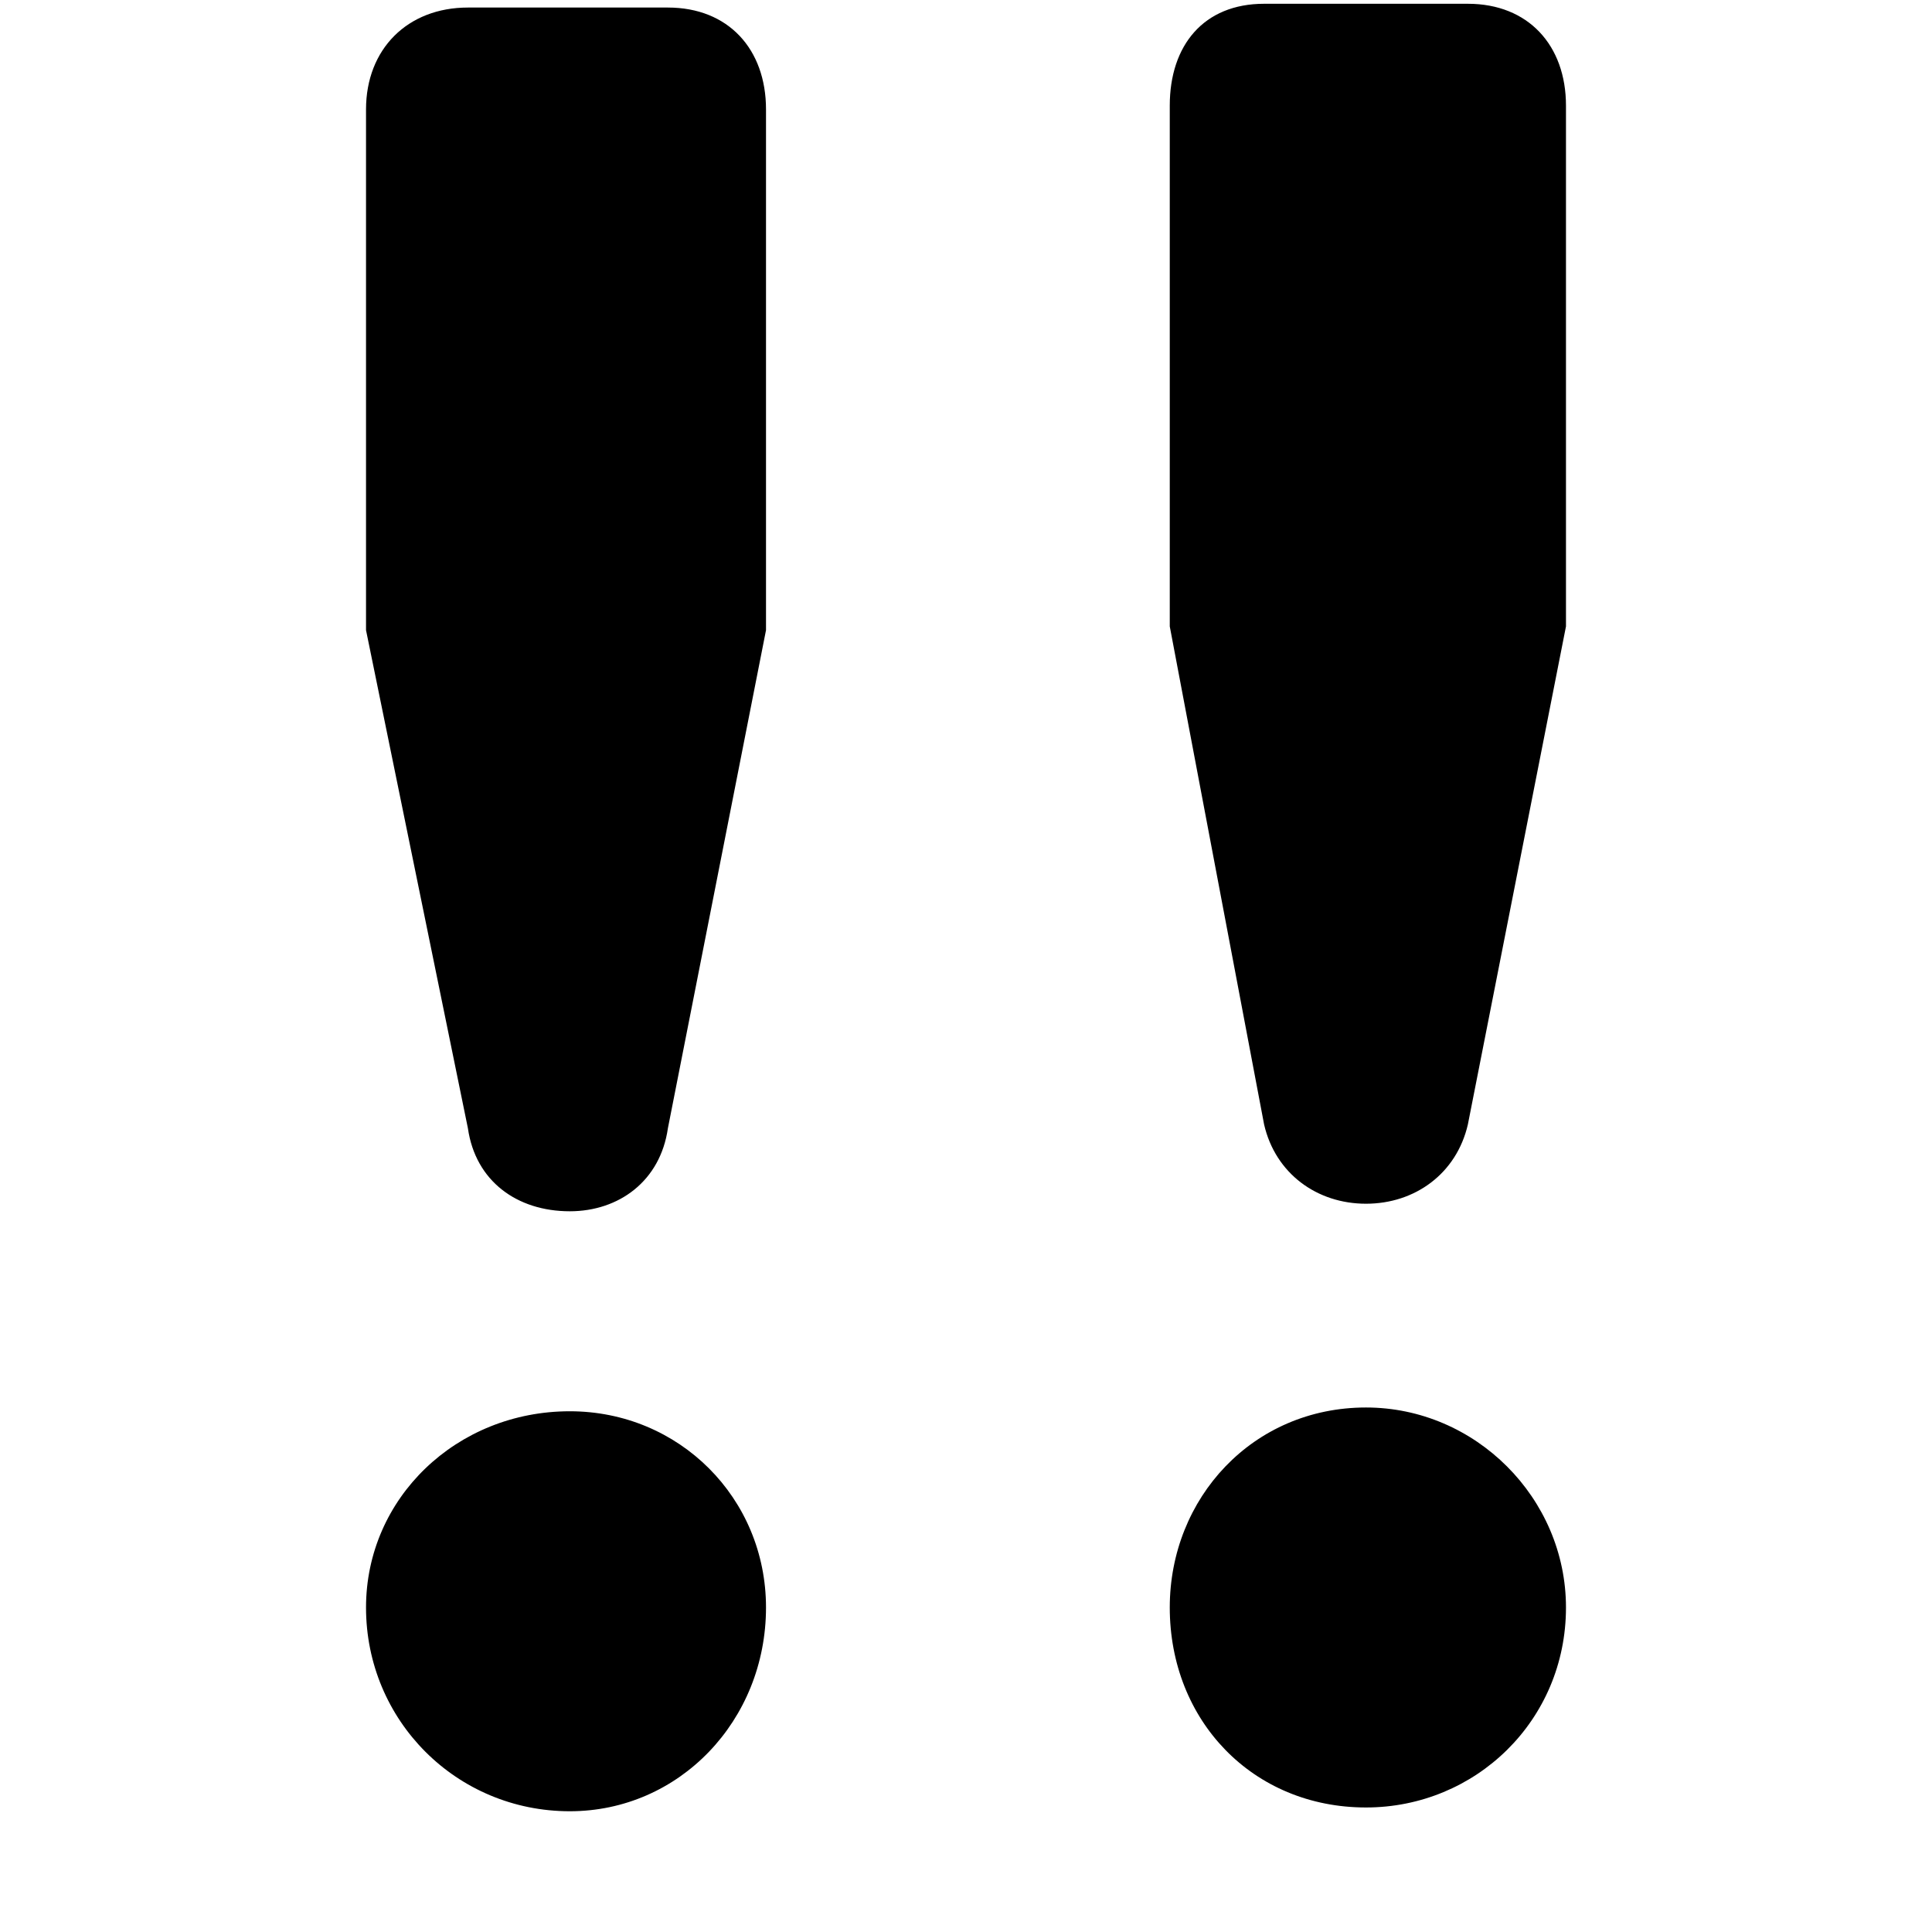 <svg xmlns="http://www.w3.org/2000/svg" viewBox="0 0 512 512">
	<path d="M335 1h54c16 0 26 11 26 27v138l-26 132c-3 13-14 21-27 21s-24-8-27-21l-25-132V28c0-16 9-27 25-27zm27 372c29 0 53 24 53 53 0 30-24 53-53 53-30 0-52-23-52-53 0-29 22-53 52-53zM124 2h53c16 0 26 11 26 27v138l-26 132c-2 14-13 22-26 22-14 0-25-8-27-22L97 167V29c0-16 11-27 27-27zm27 372c29 0 52 23 52 52 0 30-23 54-52 54-30 0-54-24-54-54 0-29 24-52 54-52z"/>
</svg>